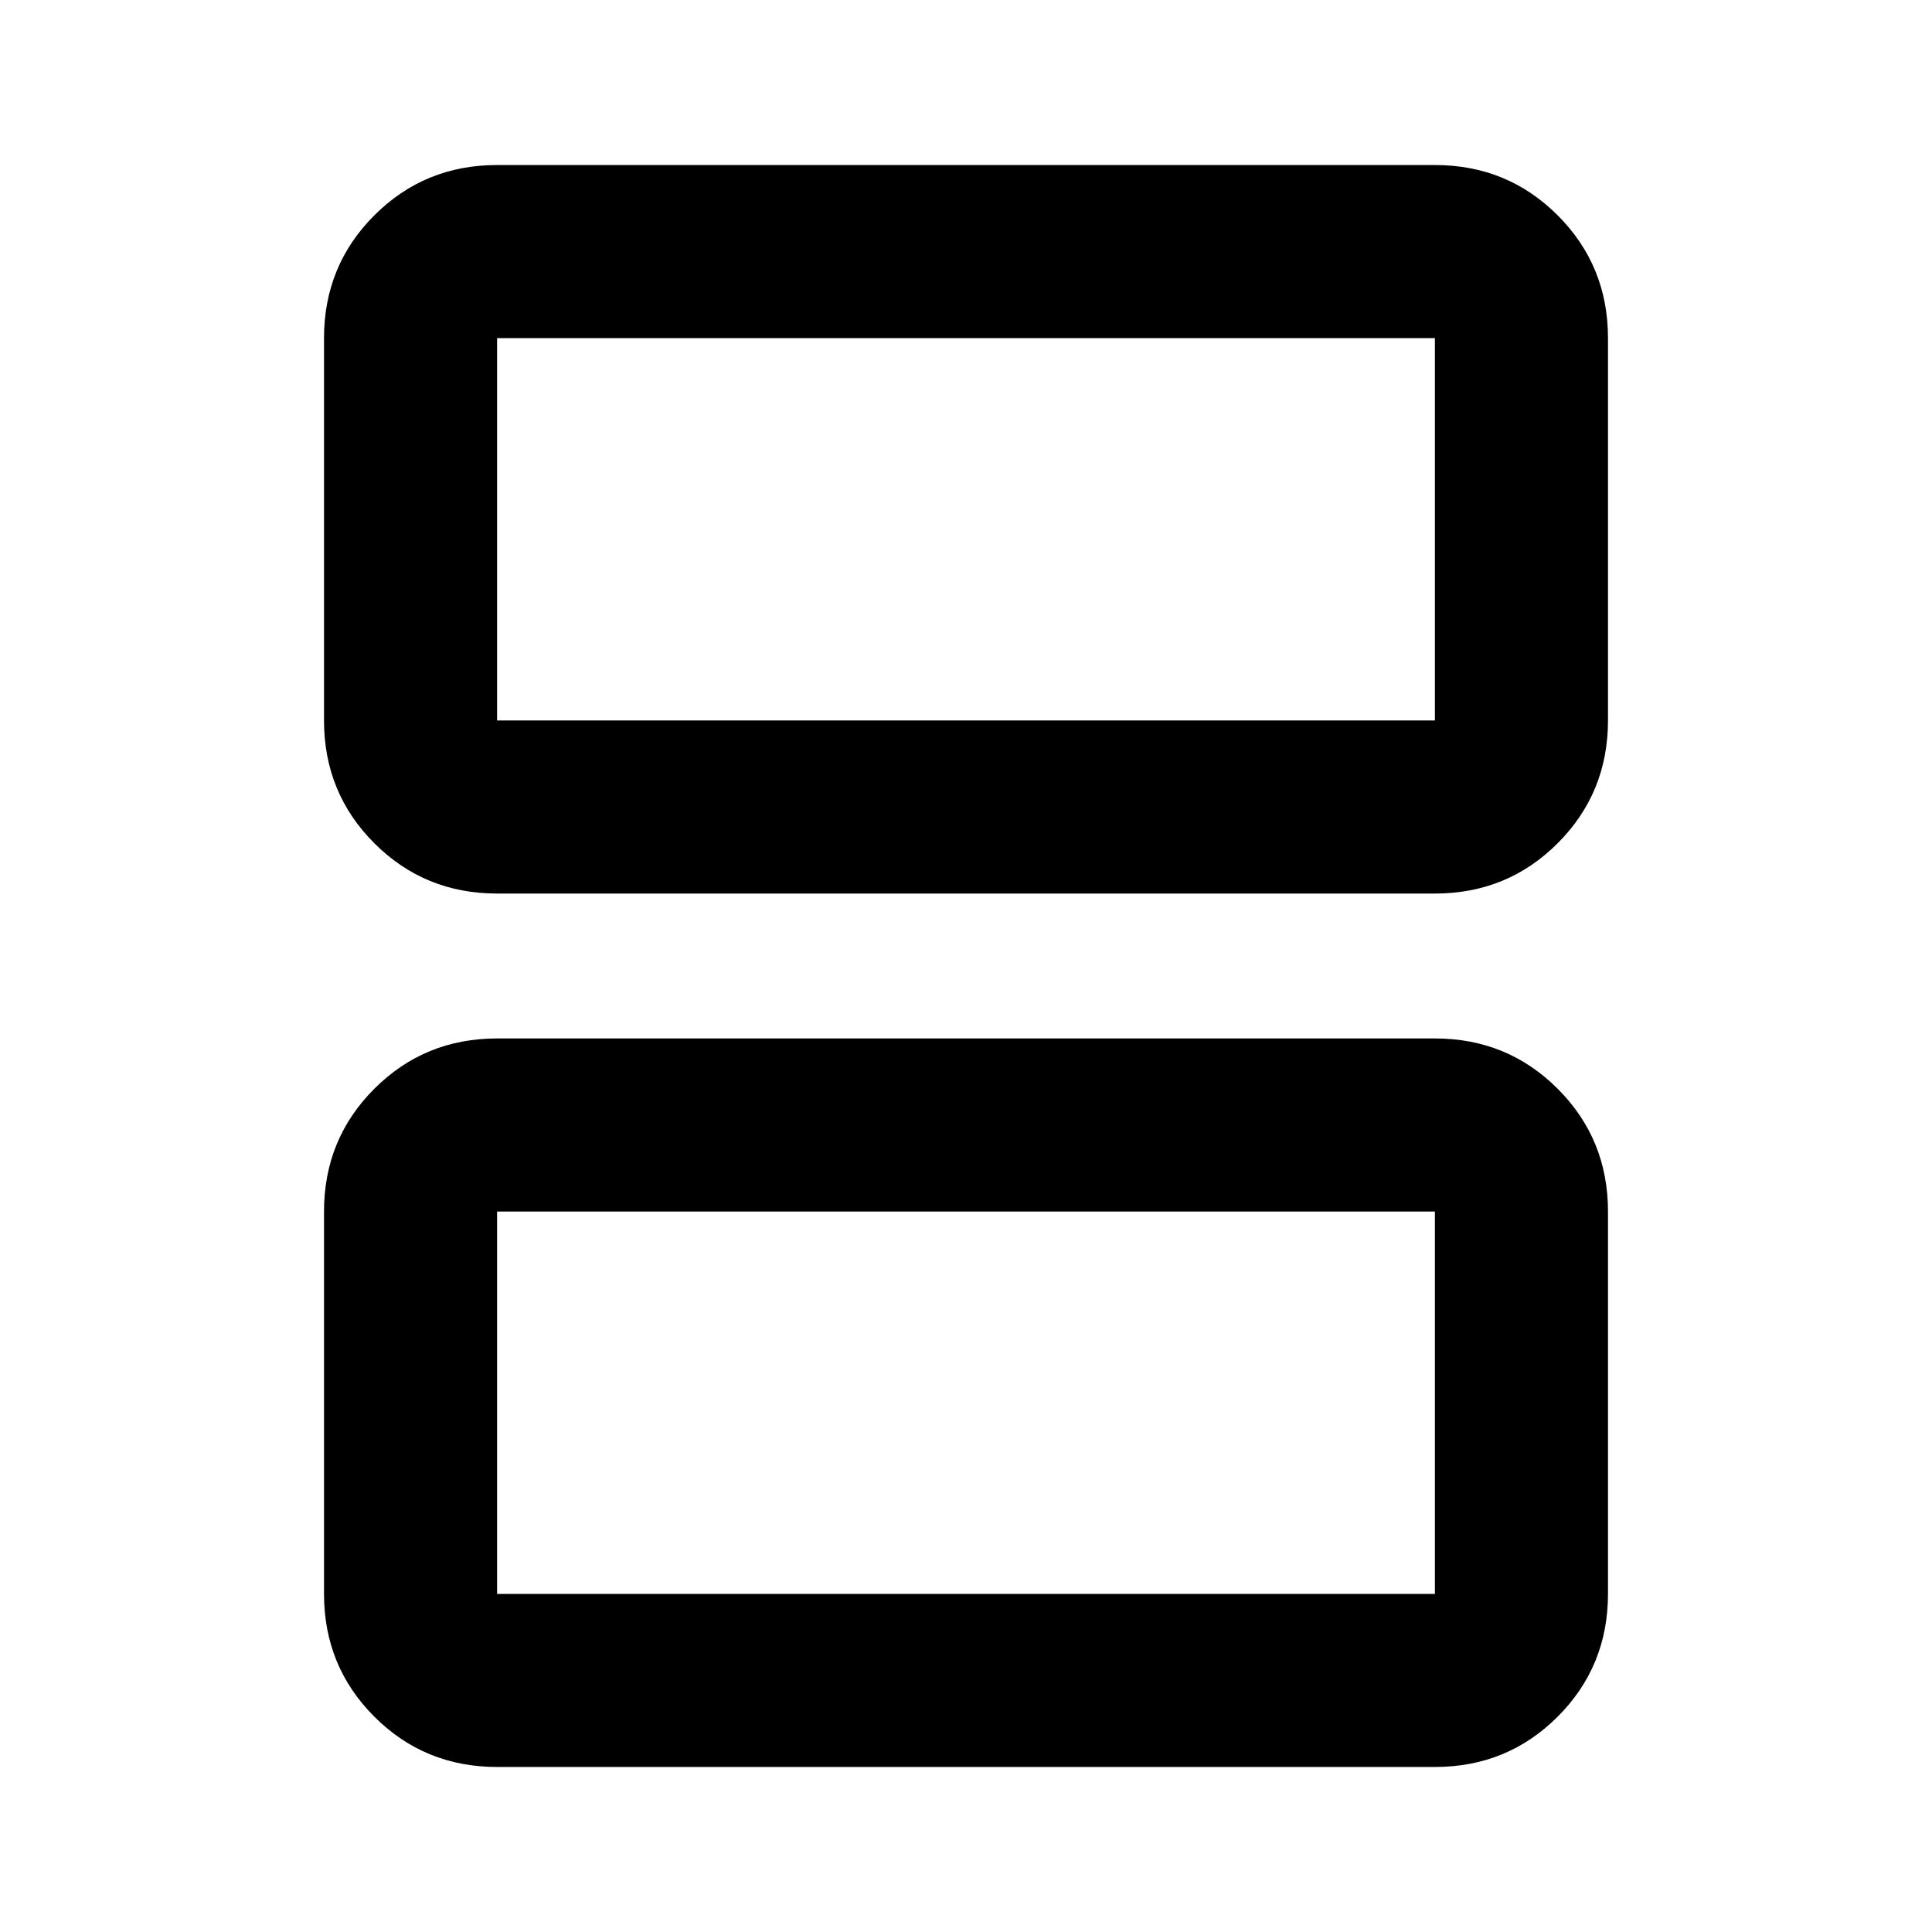 <svg xmlns="http://www.w3.org/2000/svg" height="24" width="24"><path d="M6.175 8.95H17.825Q17.825 8.95 17.825 8.95Q17.825 8.95 17.825 8.95V4.2Q17.825 4.2 17.825 4.2Q17.825 4.2 17.825 4.2H6.175Q6.175 4.2 6.175 4.2Q6.175 4.2 6.175 4.2V8.95Q6.175 8.95 6.175 8.95Q6.175 8.95 6.175 8.95ZM6.175 11.1Q5.275 11.1 4.65 10.475Q4.025 9.85 4.025 8.95V4.2Q4.025 3.3 4.65 2.675Q5.275 2.05 6.175 2.05H17.825Q18.725 2.05 19.35 2.675Q19.975 3.3 19.975 4.2V8.95Q19.975 9.85 19.35 10.475Q18.725 11.1 17.825 11.1ZM6.175 19.8H17.825Q17.825 19.8 17.825 19.8Q17.825 19.8 17.825 19.8V15.05Q17.825 15.05 17.825 15.05Q17.825 15.05 17.825 15.05H6.175Q6.175 15.05 6.175 15.05Q6.175 15.05 6.175 15.05V19.8Q6.175 19.8 6.175 19.8Q6.175 19.8 6.175 19.8ZM6.175 21.95Q5.275 21.95 4.65 21.325Q4.025 20.7 4.025 19.8V15.05Q4.025 14.15 4.65 13.525Q5.275 12.9 6.175 12.9H17.825Q18.725 12.9 19.35 13.525Q19.975 14.15 19.975 15.05V19.8Q19.975 20.7 19.35 21.325Q18.725 21.95 17.825 21.95ZM6.175 8.95Q6.175 8.95 6.175 8.95Q6.175 8.95 6.175 8.95V4.2Q6.175 4.2 6.175 4.2Q6.175 4.2 6.175 4.2Q6.175 4.2 6.175 4.2Q6.175 4.2 6.175 4.2V8.95Q6.175 8.95 6.175 8.95Q6.175 8.95 6.175 8.95ZM6.175 19.8Q6.175 19.8 6.175 19.8Q6.175 19.8 6.175 19.8V15.05Q6.175 15.05 6.175 15.05Q6.175 15.05 6.175 15.05Q6.175 15.05 6.175 15.05Q6.175 15.05 6.175 15.05V19.8Q6.175 19.8 6.175 19.8Q6.175 19.8 6.175 19.8Z"/></svg>